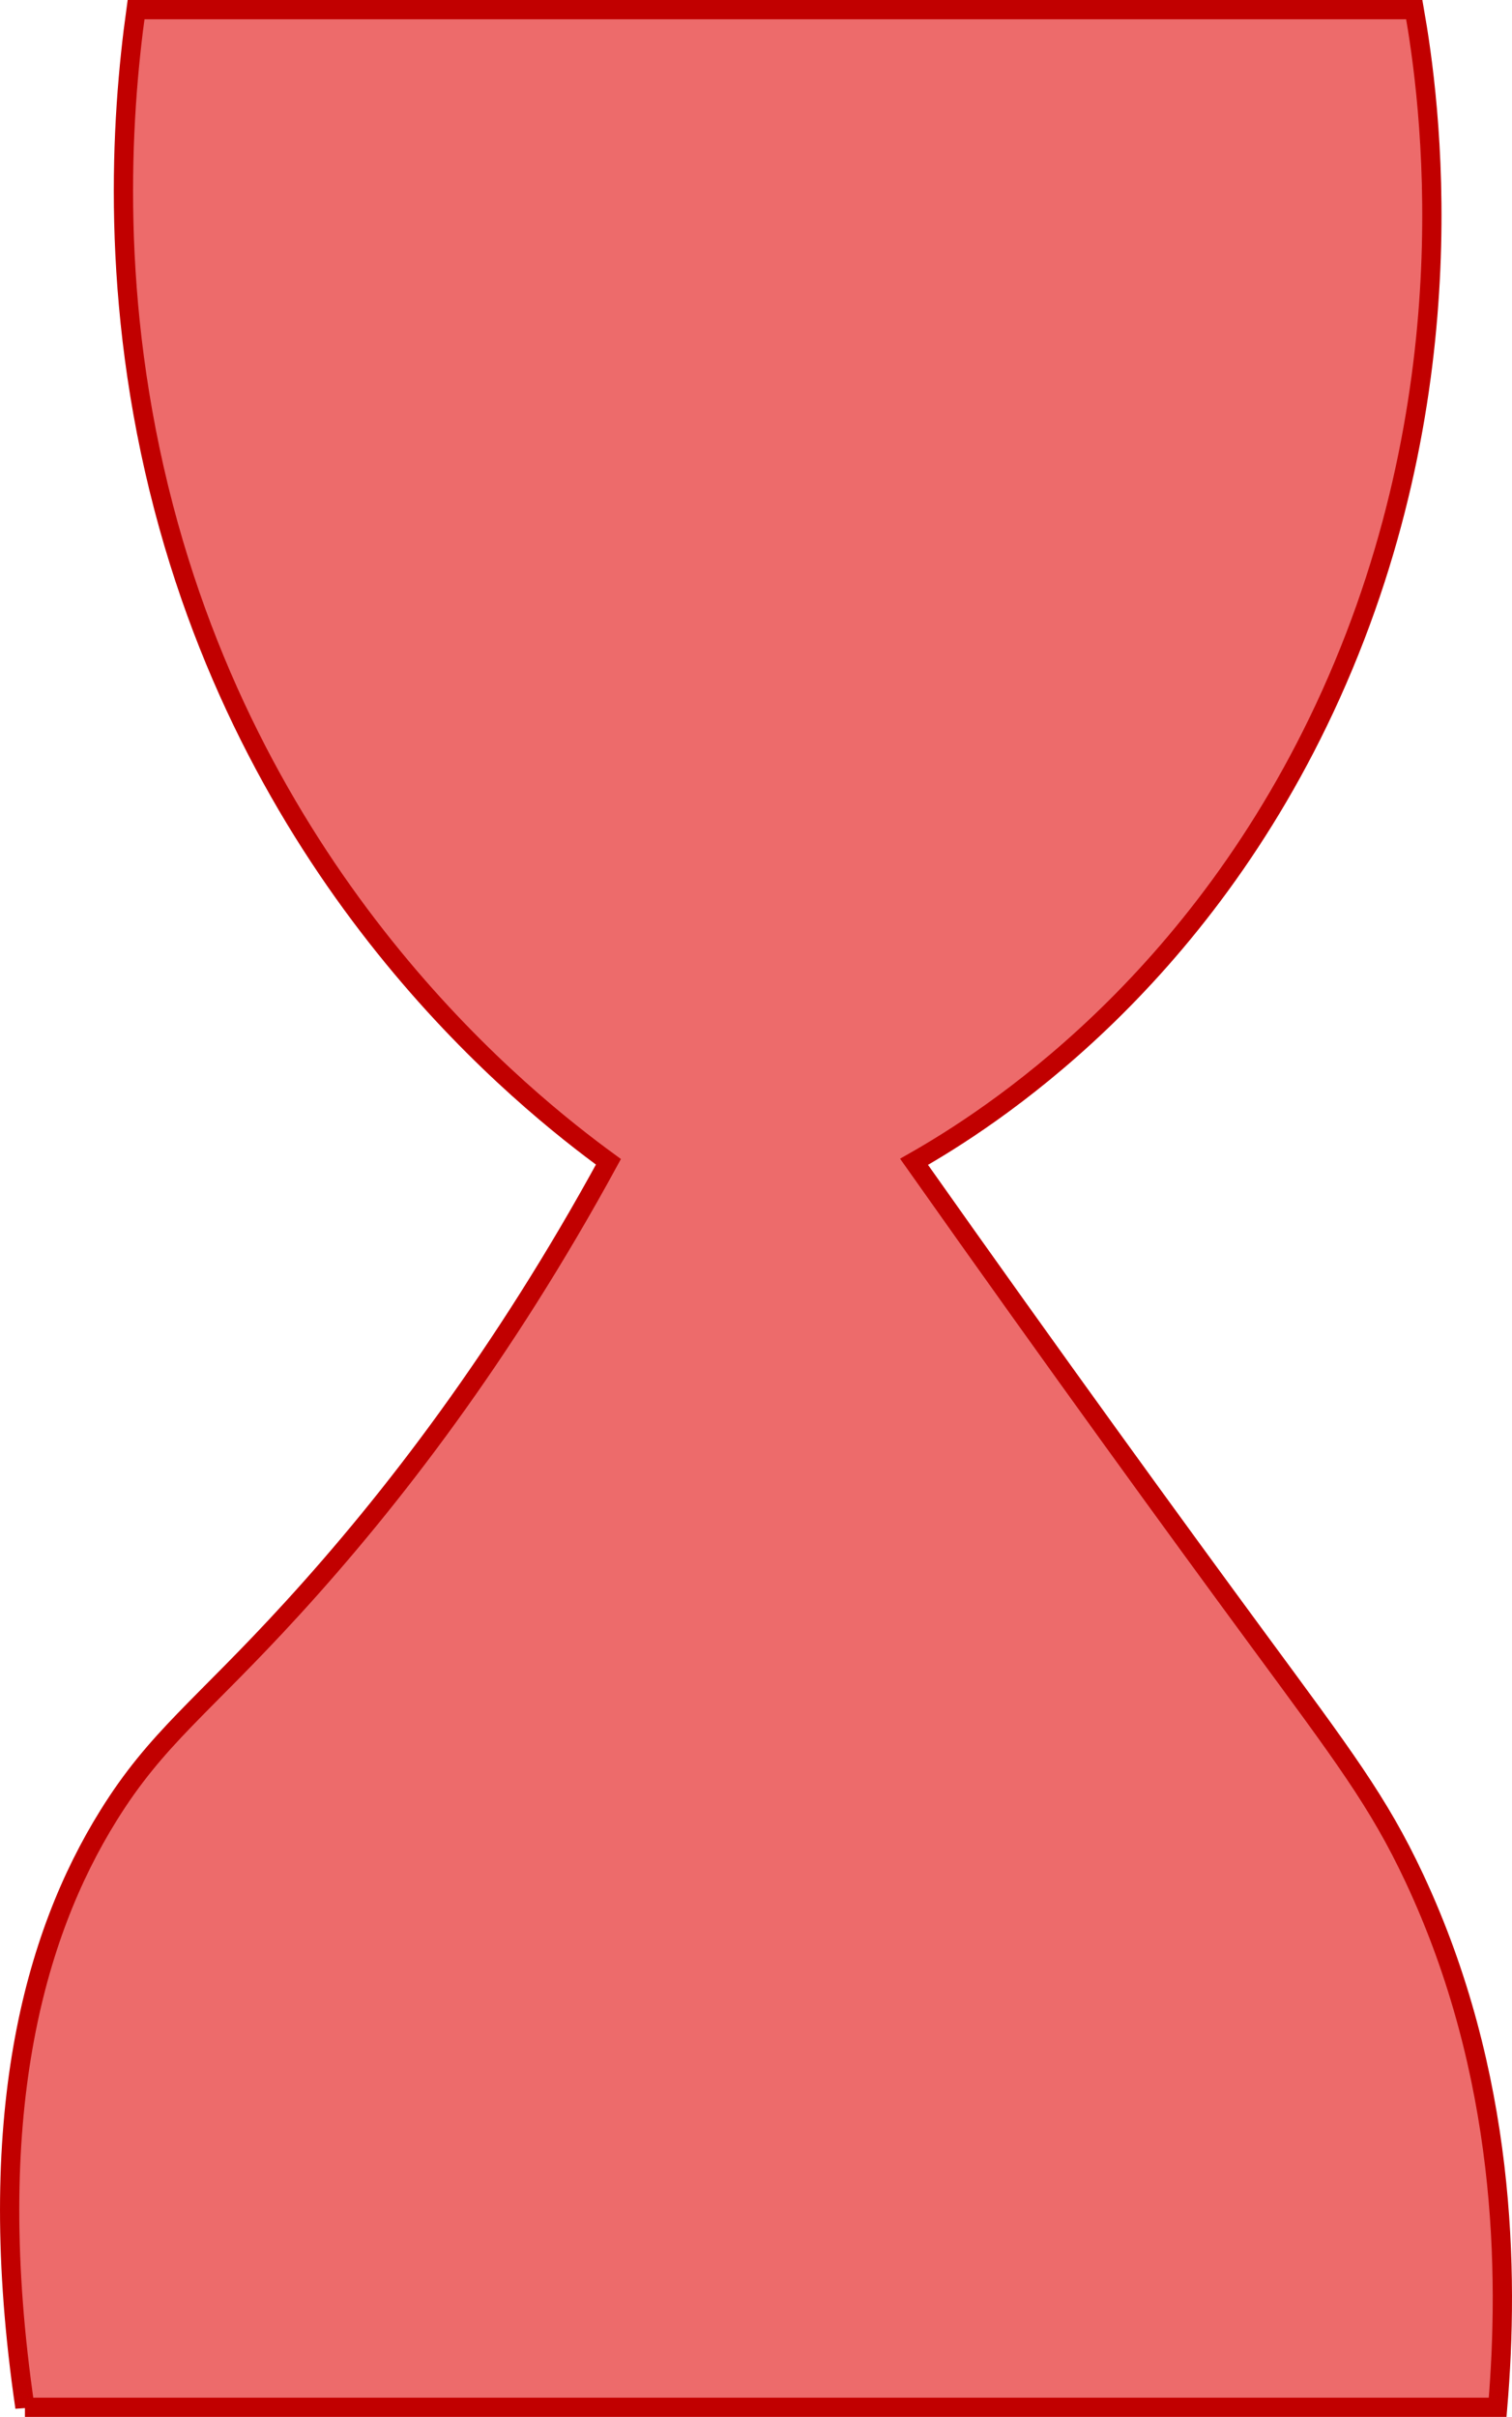 <?xml version="1.0" encoding="UTF-8"?><svg id="a" xmlns="http://www.w3.org/2000/svg" width="157.03" height="251" viewBox="0 0 157.03 251"><defs><style>.b{fill:#ed6b6b;stroke:#c10000;stroke-miterlimit:10;stroke-width:2px;}</style></defs><path class="b" d="m2.59,250c-4.4-30.07.94-49.02,8.66-61.44,5.03-8.11,9.71-11.23,19.14-21.56,10.27-11.24,21.87-26.3,32.8-46.35-8.68-6.34-35.65-27.75-46.18-67.91C11.37,31.22,12.54,12.43,14.13,1h132.75c1.6,9.08,5.84,39.01-8.66,71.14-13.67,30.29-35.7,44.19-43.29,48.51,15.02,21.28,27.25,38.09,35.58,49.42,9.02,12.27,12.66,17.04,16.37,24.95,9.56,20.4,9.84,41.04,8.66,54.97H2.59Z"/></svg>